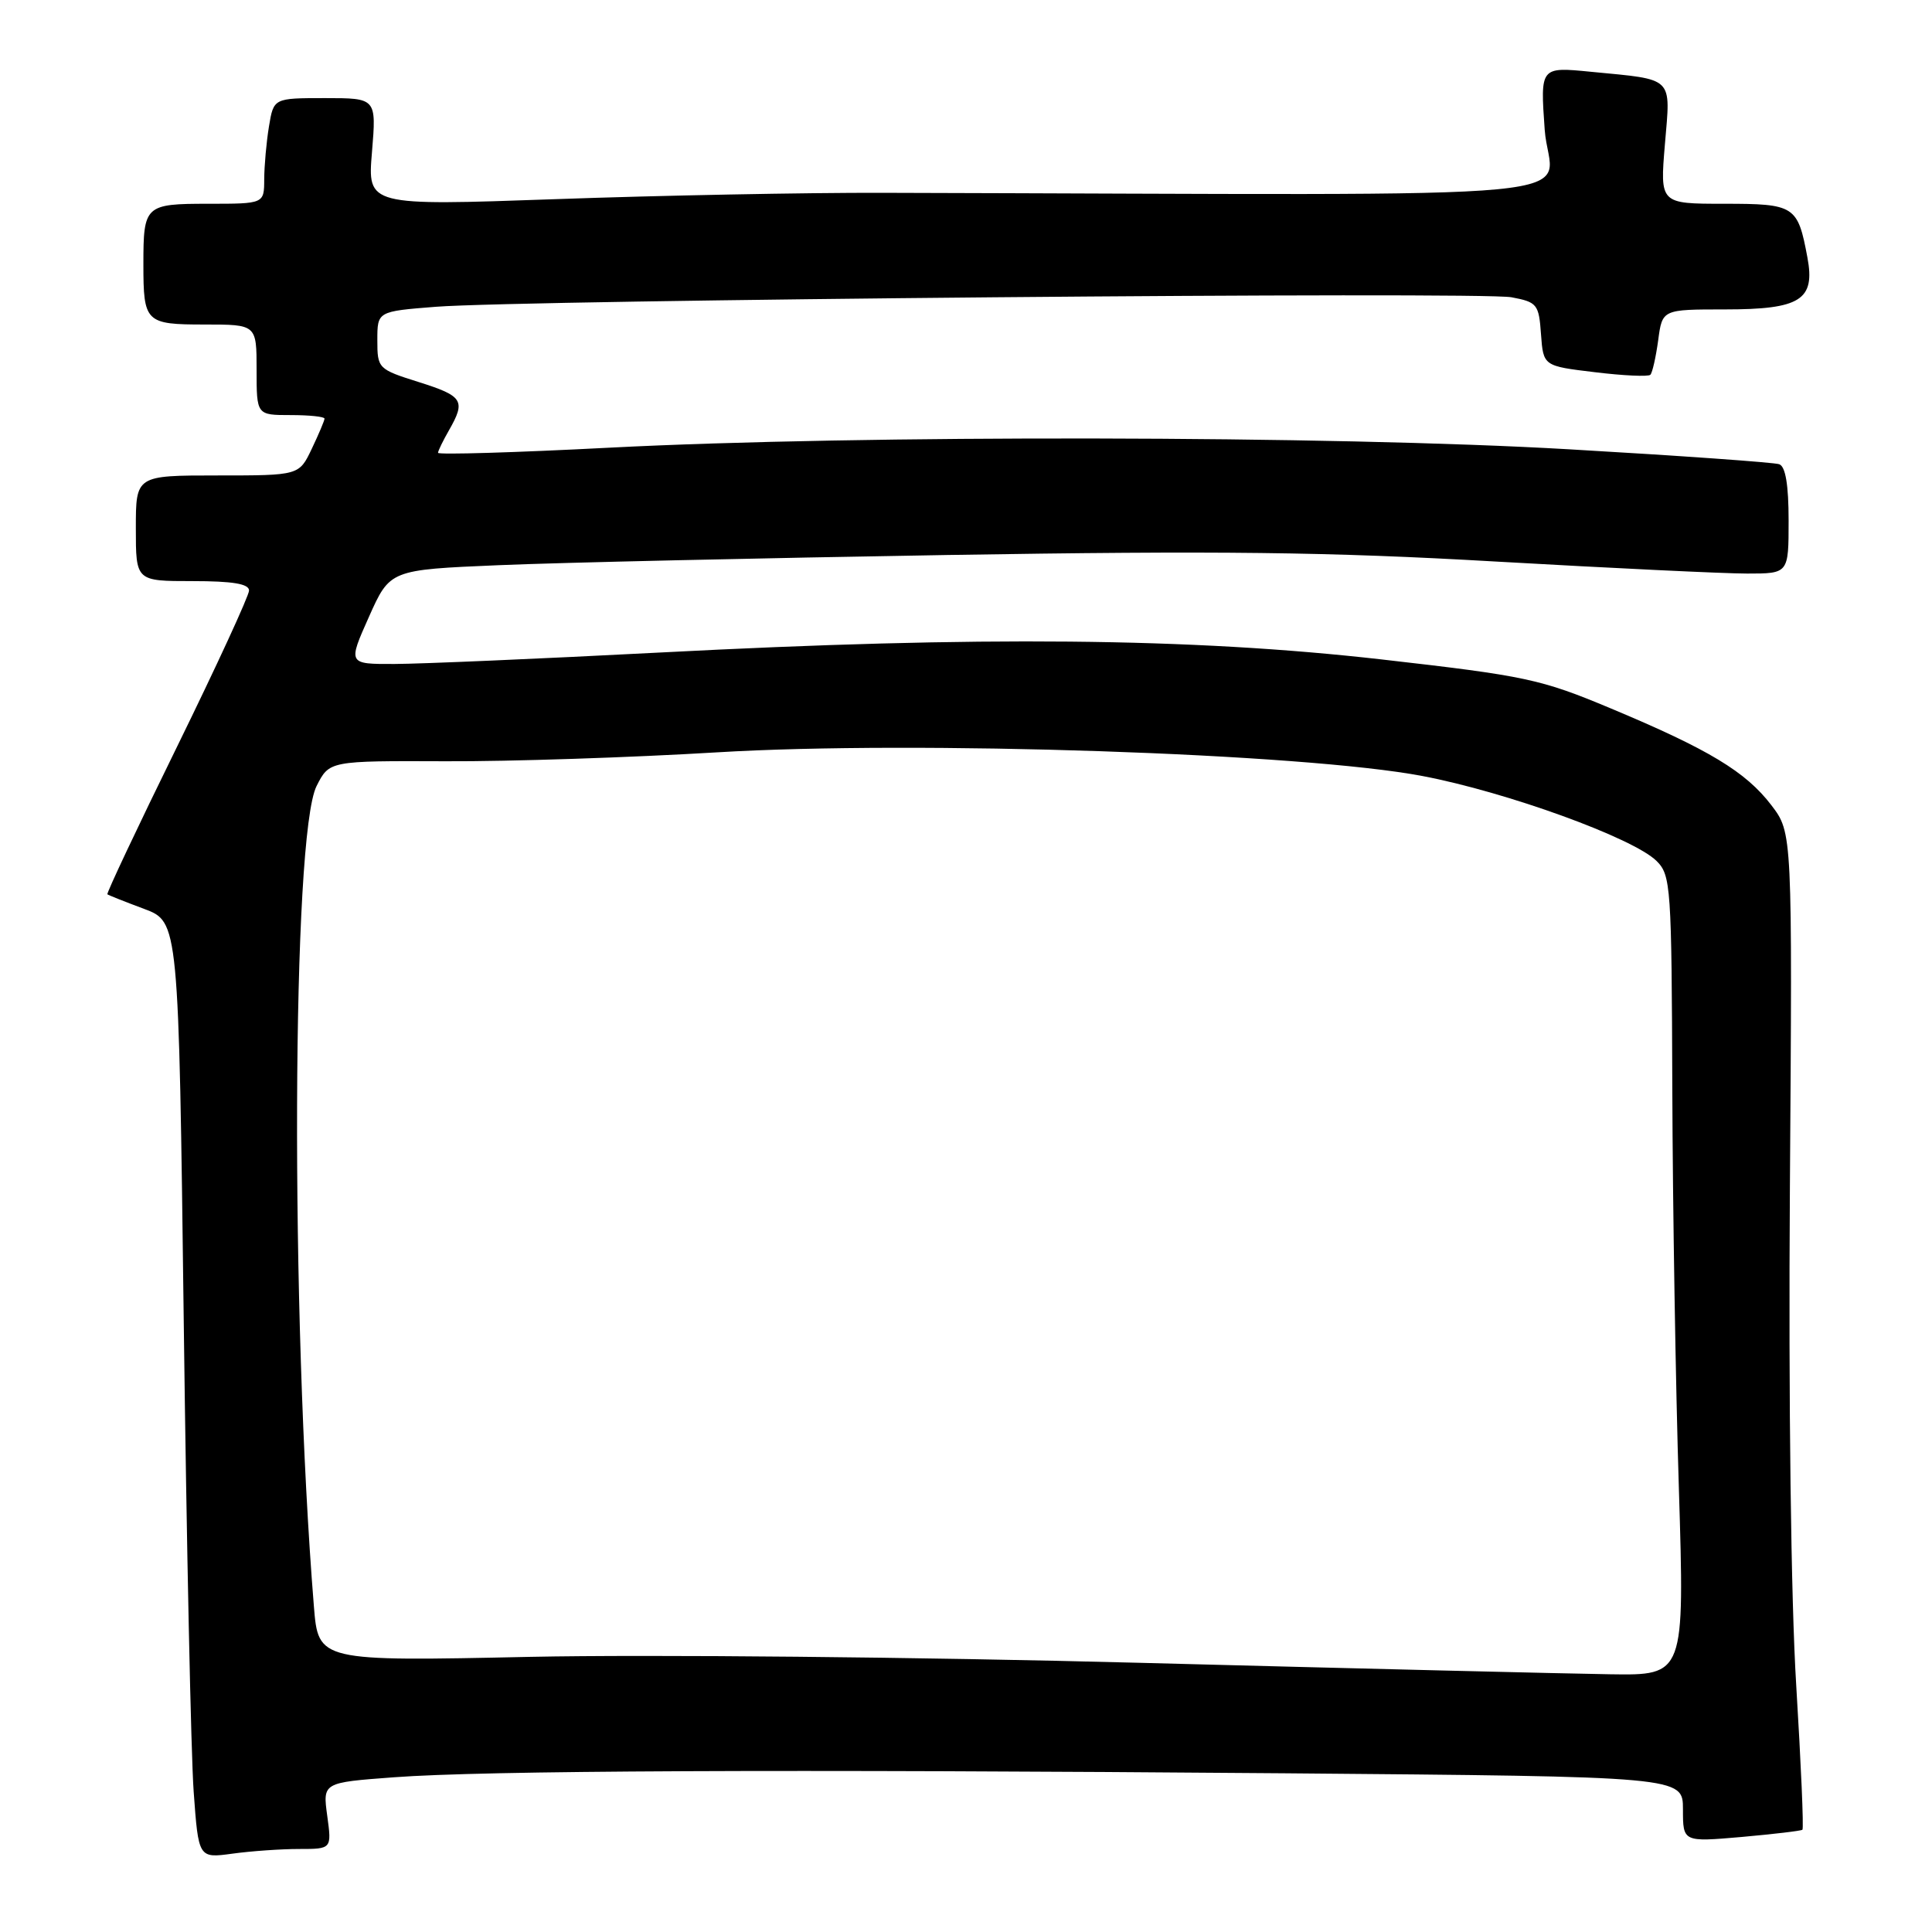 <?xml version="1.0" encoding="UTF-8" standalone="no"?>
<!DOCTYPE svg PUBLIC "-//W3C//DTD SVG 1.1//EN" "http://www.w3.org/Graphics/SVG/1.1/DTD/svg11.dtd" >
<svg xmlns="http://www.w3.org/2000/svg" xmlns:xlink="http://www.w3.org/1999/xlink" version="1.1" viewBox="0 0 256 256">
 <g >
 <path fill="currentColor"
d=" M 39.62 245.00 C 43.96 245.00 43.96 245.00 43.36 240.60 C 42.76 236.20 42.76 236.20 52.18 235.50 C 64.17 234.60 103.30 234.43 170.25 234.97 C 223.00 235.41 223.00 235.41 223.00 239.74 C 223.00 244.08 223.00 244.08 230.75 243.41 C 235.01 243.03 238.65 242.60 238.83 242.45 C 239.02 242.29 238.64 233.69 238.01 223.33 C 237.31 212.04 236.98 185.66 237.17 157.42 C 237.50 110.35 237.50 110.35 234.72 106.70 C 231.33 102.26 226.43 99.30 213.42 93.86 C 204.13 89.97 202.20 89.56 183.00 87.37 C 157.91 84.52 129.85 84.25 87.50 86.46 C 71.55 87.29 55.71 87.97 52.30 87.98 C 46.09 88.00 46.09 88.00 48.88 81.75 C 51.67 75.50 51.67 75.50 66.08 74.89 C 74.01 74.55 100.75 73.95 125.50 73.54 C 161.48 72.96 176.06 73.13 198.25 74.41 C 213.51 75.28 228.47 76.00 231.50 76.00 C 237.00 76.00 237.00 76.00 237.00 68.97 C 237.00 64.24 236.59 61.80 235.75 61.51 C 235.06 61.27 222.57 60.38 208.00 59.54 C 176.60 57.71 113.94 57.61 80.75 59.32 C 68.24 59.97 58.02 60.27 58.04 60.00 C 58.05 59.73 58.71 58.38 59.50 57.00 C 61.74 53.08 61.36 52.48 55.50 50.63 C 50.10 48.93 50.00 48.83 50.00 45.08 C 50.00 41.26 50.00 41.26 57.75 40.65 C 69.49 39.74 196.16 38.62 200.28 39.39 C 203.68 40.03 203.91 40.31 204.19 44.28 C 204.50 48.50 204.50 48.50 211.34 49.32 C 215.11 49.78 218.41 49.93 218.68 49.66 C 218.95 49.39 219.41 47.33 219.72 45.08 C 220.26 41.00 220.26 41.00 228.56 41.00 C 238.57 41.00 240.55 39.75 239.49 34.11 C 238.21 27.25 237.82 27.00 228.44 27.00 C 219.95 27.00 219.95 27.00 220.61 19.11 C 221.37 10.04 221.94 10.59 210.79 9.51 C 204.09 8.85 204.09 8.85 204.68 17.18 C 205.36 26.85 216.34 25.80 117.00 25.55 C 106.83 25.52 87.29 25.90 73.59 26.39 C 48.69 27.27 48.69 27.27 49.29 20.14 C 49.88 13.00 49.88 13.00 43.07 13.00 C 36.26 13.00 36.26 13.00 35.64 16.75 C 35.30 18.81 35.02 21.96 35.01 23.75 C 35.00 27.00 35.00 27.00 27.61 27.00 C 19.21 27.00 19.00 27.20 19.00 35.00 C 19.00 42.73 19.27 43.00 27.11 43.00 C 34.00 43.00 34.00 43.00 34.00 49.00 C 34.00 55.00 34.00 55.00 38.50 55.00 C 40.98 55.00 43.00 55.21 43.00 55.47 C 43.00 55.72 42.24 57.52 41.31 59.47 C 39.63 63.00 39.63 63.00 28.81 63.00 C 18.00 63.00 18.00 63.00 18.00 70.00 C 18.00 77.00 18.00 77.00 25.50 77.00 C 30.84 77.00 33.00 77.36 33.00 78.25 C 32.99 78.94 28.71 88.23 23.48 98.90 C 18.24 109.57 14.08 118.39 14.23 118.50 C 14.38 118.62 16.57 119.49 19.09 120.43 C 23.68 122.15 23.68 122.15 24.35 175.33 C 24.72 204.57 25.31 232.49 25.66 237.37 C 26.30 246.23 26.30 246.23 30.79 245.62 C 33.26 245.28 37.23 245.00 39.62 245.00 Z  M 151.00 220.33 C 121.82 219.56 85.99 219.22 70.34 219.54 C 42.18 220.14 42.18 220.14 41.59 212.82 C 38.46 174.07 38.67 110.64 41.95 104.15 C 43.64 100.81 43.64 100.81 59.07 100.87 C 67.56 100.91 83.72 100.37 95.00 99.69 C 121.27 98.10 172.74 99.82 188.50 102.83 C 199.65 104.95 216.43 111.04 219.50 114.08 C 221.40 115.96 221.50 117.45 221.59 144.28 C 221.64 159.80 222.03 183.64 222.46 197.25 C 223.22 222.00 223.22 222.00 213.36 221.85 C 207.94 221.77 179.88 221.09 151.00 220.33 Z "/>
</g>
</svg>